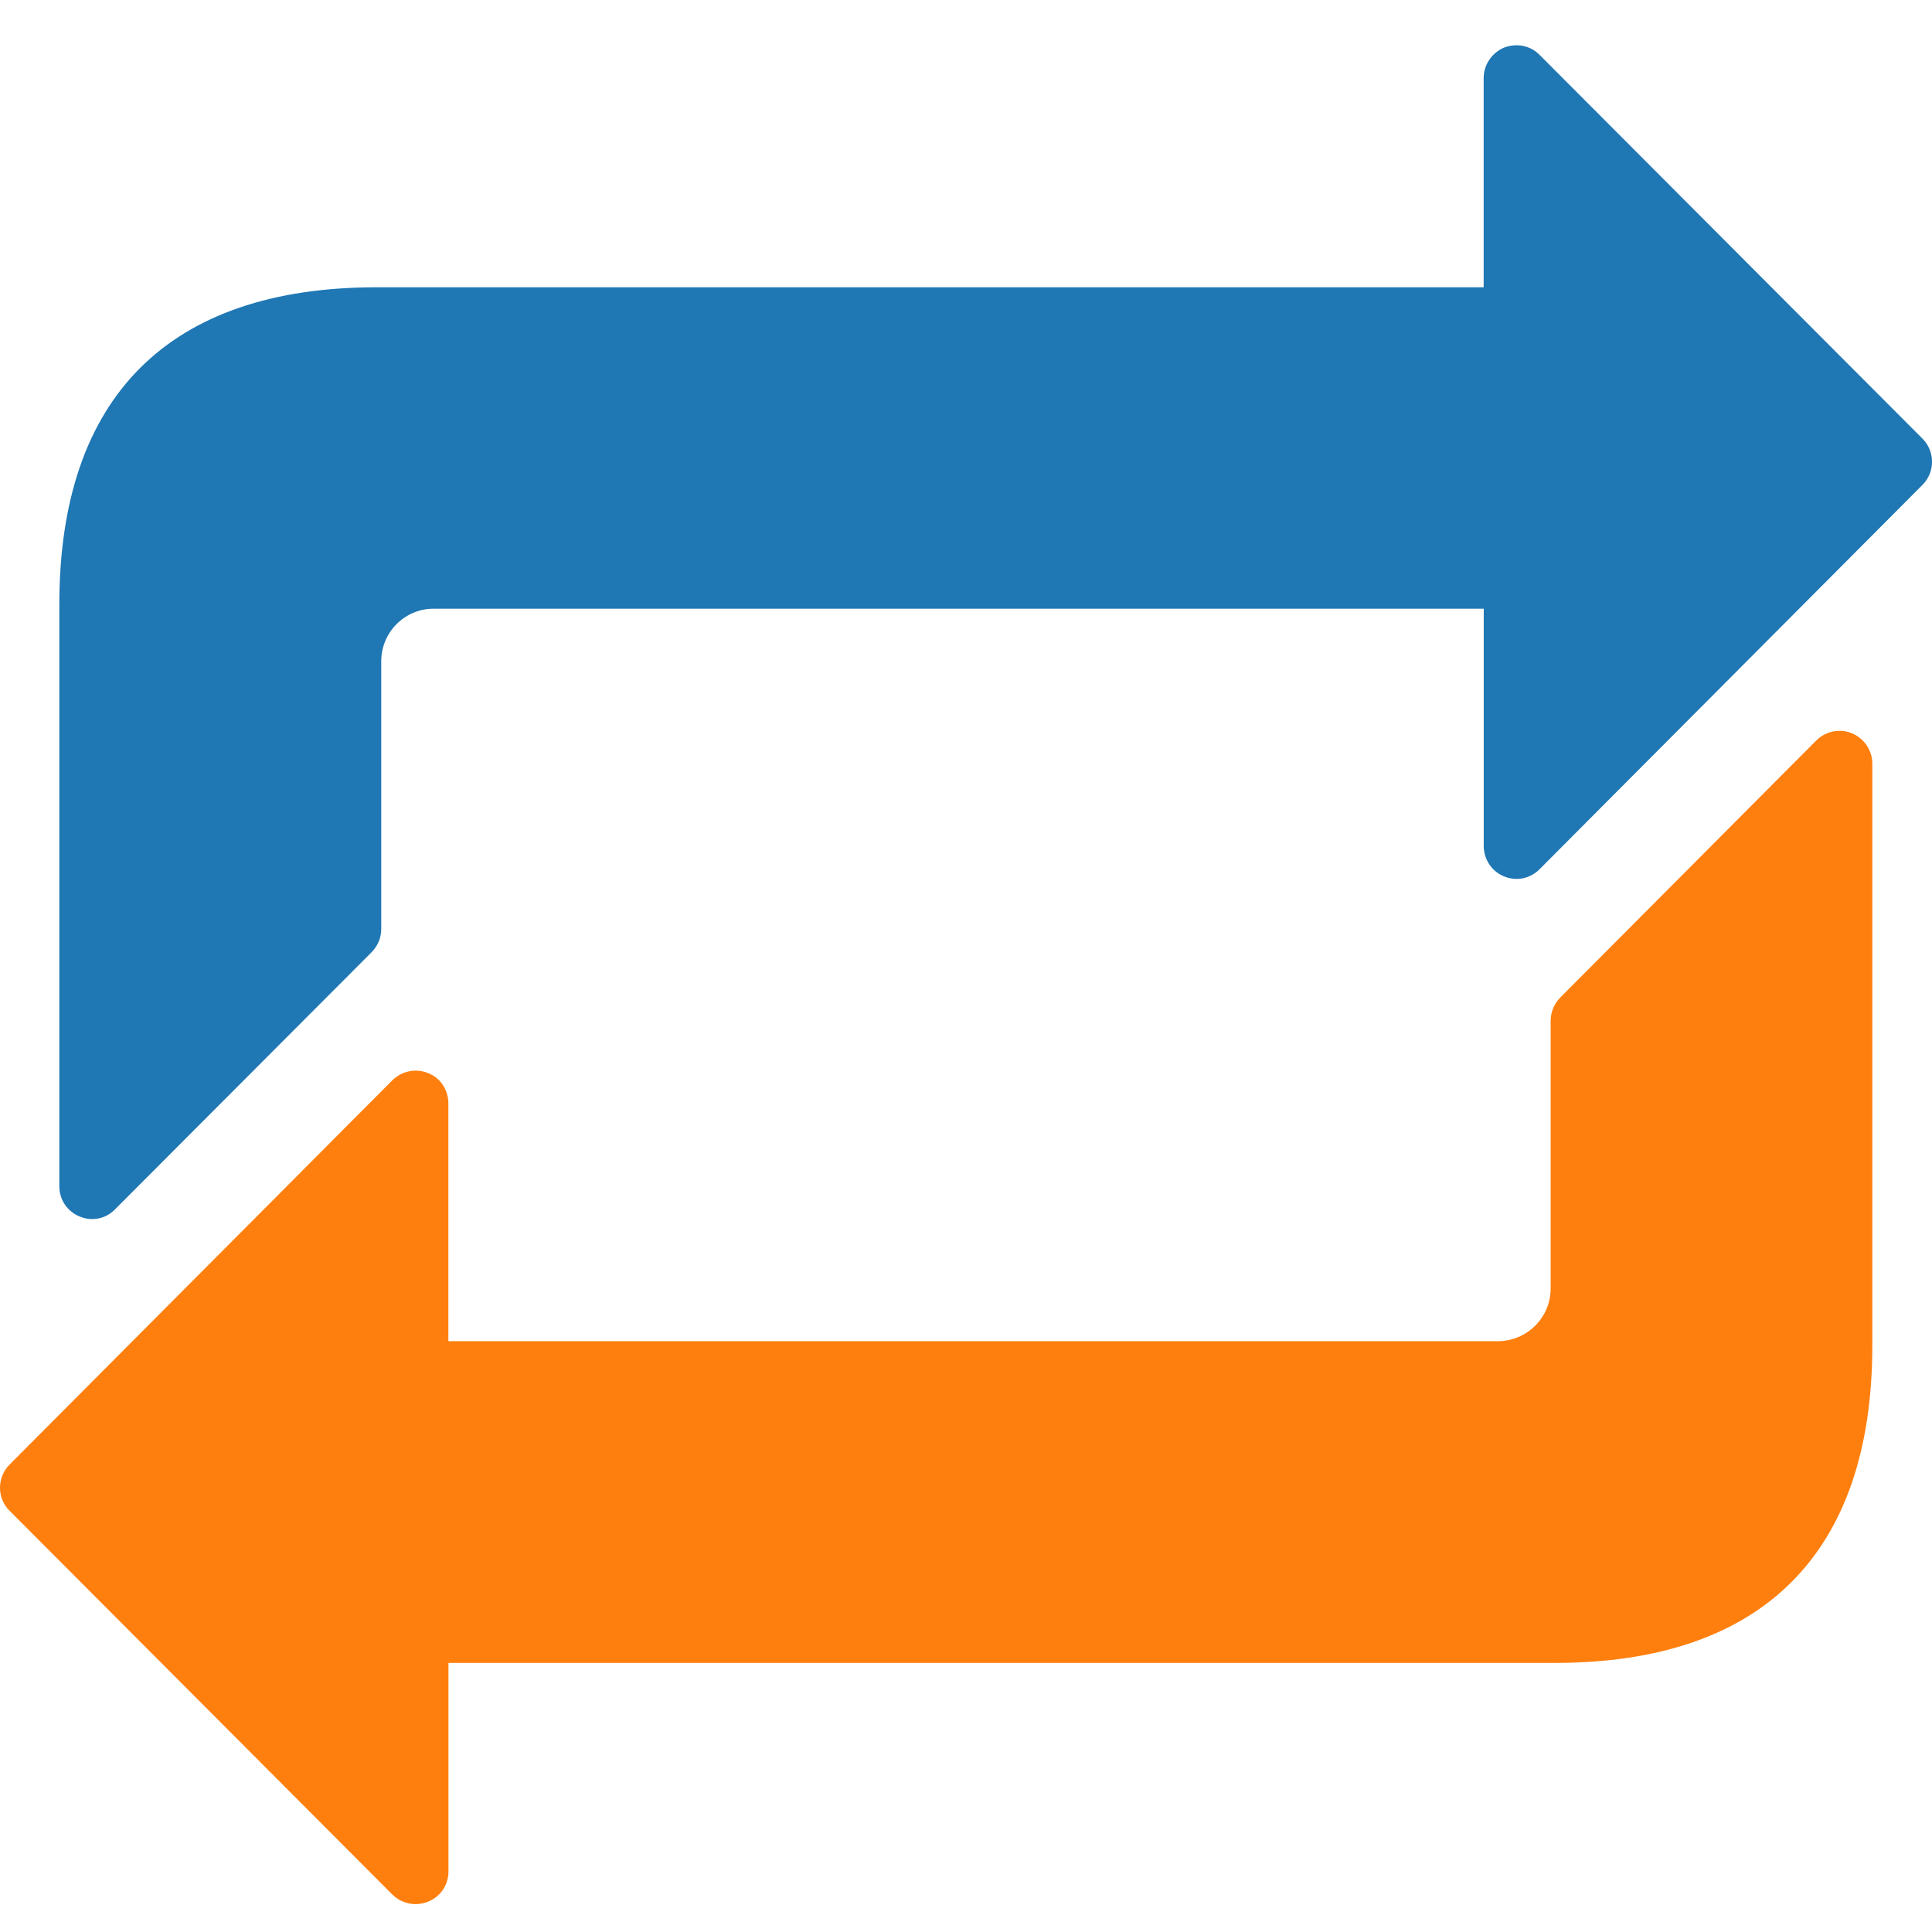 <?xml version="1.0" encoding="UTF-8" standalone="no"?>
<svg
   xmlns:dc="http://purl.org/dc/elements/1.1/"
   xmlns:cc="http://creativecommons.org/ns#"
   xmlns:rdf="http://www.w3.org/1999/02/22-rdf-syntax-ns#"
   xmlns:svg="http://www.w3.org/2000/svg"
   xmlns="http://www.w3.org/2000/svg"
   xmlns:sodipodi="http://sodipodi.sourceforge.net/DTD/sodipodi-0.dtd"
   xmlns:inkscape="http://www.inkscape.org/namespaces/inkscape"
   version="1.1"
   id="Capa_1"
   x="0px"
   y="0px"
   viewBox="0 0 256 256"
   xml:space="preserve"
   sodipodi:docname="solutions.svg"
   inkscape:version="1.0.1 (3bc2e813f5, 2020-09-07)"
   width="256"
   height="256"><defs
   id="defs41" /><sodipodi:namedview
   pagecolor="#ffffff"
   bordercolor="#666666"
   borderopacity="1"
   objecttolerance="10"
   gridtolerance="10"
   guidetolerance="10"
   inkscape:pageopacity="0"
   inkscape:pageshadow="2"
   inkscape:window-width="1920"
   inkscape:window-height="1032"
   id="namedview39"
   showgrid="false"
   inkscape:zoom="1.7072348"
   inkscape:cx="153.75023"
   inkscape:cy="188.83214"
   inkscape:window-x="0"
   inkscape:window-y="0"
   inkscape:window-maximized="1"
   inkscape:current-layer="Capa_1"
   inkscape:document-rotation="0" />
<g
   id="g6"
   transform="matrix(10.429,0,0,10.429,-0.003,1.157)">
	<path
   style="fill:#ff7f0e"
   d="m 5.285,24.082 c -0.111,0 -0.217,-0.041 -0.298,-0.12 L 0.121,19.083 c -0.161,-0.159 -0.161,-0.422 0,-0.585 l 4.866,-4.885 c 0.119,-0.117 0.298,-0.155 0.454,-0.089 0.156,0.06 0.256,0.215 0.256,0.384 v 3.021 h 13.335 c 0.369,0 0.67,-0.301 0.67,-0.668 v -3.4 c 0,-0.111 0.043,-0.216 0.119,-0.295 l 3.256,-3.269 c 0.118,-0.118 0.3,-0.156 0.454,-0.091 0.157,0.066 0.258,0.22 0.258,0.386 v 7.391 c 0,2.64 -1.395,4.034 -4.033,4.034 H 5.698 v 2.652 c 0,0.167 -0.1,0.318 -0.256,0.38 -0.05,0.021 -0.107,0.033 -0.157,0.033 z"
   id="path2" />
	<path
   style="fill:#1f77b4"
   d="M 1.171,15.378 C 1.116,15.378 1.063,15.366 1.012,15.345 0.856,15.282 0.754,15.132 0.754,14.962 v -7.39 c 0,-2.641 1.392,-4.033 4.033,-4.033 H 18.851 V 0.88 c 0,-0.165 0.101,-0.317 0.256,-0.385 0.158,-0.061 0.335,-0.031 0.455,0.092 l 4.864,4.875 c 0.162,0.162 0.162,0.427 0,0.588 l -4.864,4.882 c -0.119,0.121 -0.296,0.158 -0.454,0.091 -0.155,-0.063 -0.256,-0.216 -0.256,-0.386 V 7.623 H 5.508 c -0.367,0 -0.664,0.3 -0.664,0.669 v 3.401 c 0,0.11 -0.043,0.213 -0.124,0.296 l -3.258,3.265 c -0.077,0.08 -0.181,0.124 -0.291,0.124 z"
   id="path4" />
</g>
<g
   id="g8"
   transform="translate(-2.4999675e-4,-0.464)">
</g>
<g
   id="g10"
   transform="translate(-2.4999675e-4,-0.464)">
</g>
<g
   id="g12"
   transform="translate(-2.4999675e-4,-0.464)">
</g>
<g
   id="g14"
   transform="translate(-2.4999675e-4,-0.464)">
</g>
<g
   id="g16"
   transform="translate(-2.4999675e-4,-0.464)">
</g>
<g
   id="g18"
   transform="translate(-2.4999675e-4,-0.464)">
</g>
<g
   id="g20"
   transform="translate(-2.4999675e-4,-0.464)">
</g>
<g
   id="g22"
   transform="translate(-2.4999675e-4,-0.464)">
</g>
<g
   id="g24"
   transform="translate(-2.4999675e-4,-0.464)">
</g>
<g
   id="g26"
   transform="translate(-2.4999675e-4,-0.464)">
</g>
<g
   id="g28"
   transform="translate(-2.4999675e-4,-0.464)">
</g>
<g
   id="g30"
   transform="translate(-2.4999675e-4,-0.464)">
</g>
<g
   id="g32"
   transform="translate(-2.4999675e-4,-0.464)">
</g>
<g
   id="g34"
   transform="translate(-2.4999675e-4,-0.464)">
</g>
<g
   id="g36"
   transform="translate(-2.4999675e-4,-0.464)">
</g>
</svg>
